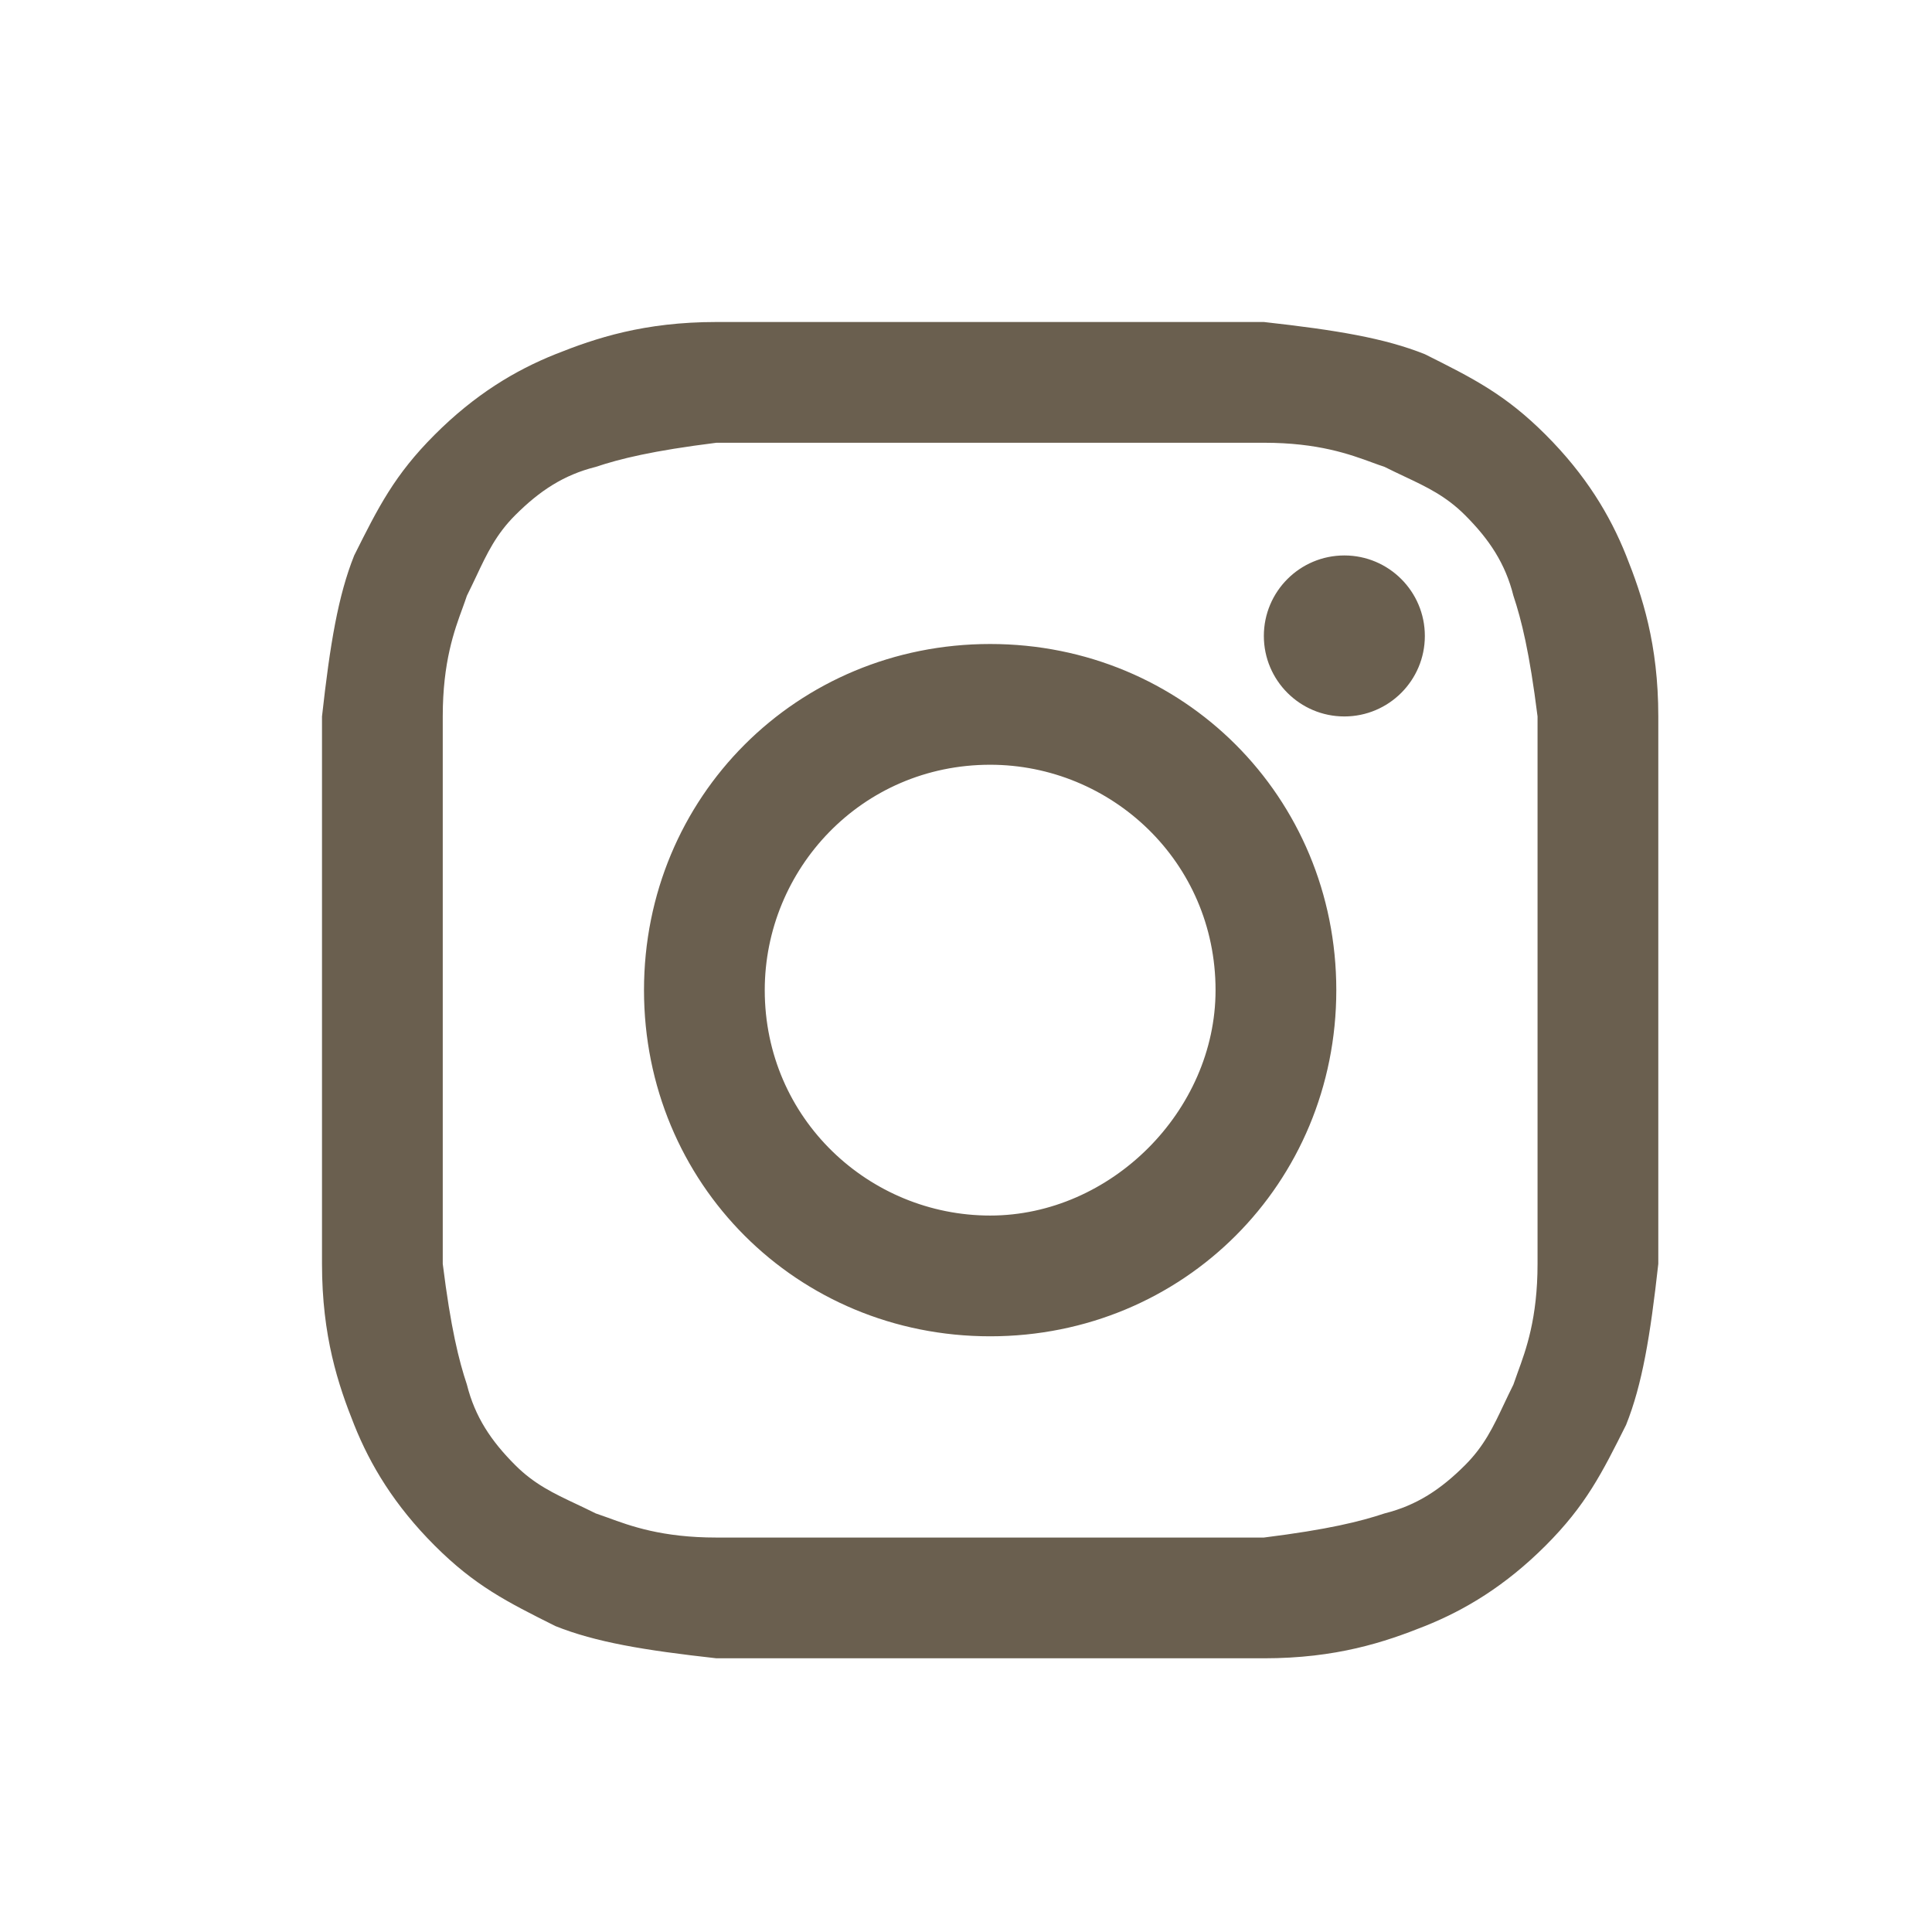 <svg width="24" height="24" viewBox="0 0 24 24" fill="none" xmlns="http://www.w3.org/2000/svg">
<path fill-rule="evenodd" clip-rule="evenodd" d="M8.9 4H15.7C16.6 4.1 17.2 4.2 17.7 4.4C18.3 4.7 18.7 4.9 19.2 5.4C19.7 5.9 20 6.4 20.2 6.9C20.4 7.4 20.6 8 20.6 8.9V15.7C20.5 16.6 20.4 17.2 20.2 17.7C19.9 18.3 19.7 18.7 19.2 19.2C18.7 19.7 18.2 20 17.7 20.2C17.2 20.4 16.6 20.6 15.7 20.6H8.9C8 20.5 7.4 20.4 6.9 20.2C6.3 19.9 5.9 19.7 5.4 19.2C4.9 18.7 4.6 18.2 4.4 17.7C4.2 17.2 4 16.6 4 15.7V8.9C4.1 8 4.2 7.4 4.4 6.9C4.7 6.3 4.9 5.9 5.4 5.4C5.9 4.9 6.4 4.6 6.9 4.4C7.4 4.2 8 4 8.9 4ZM15.7 5.5H8.9C8.1 5.6 7.7 5.7 7.4 5.8C7 5.9 6.7 6.1 6.4 6.4C6.163 6.637 6.05 6.875 5.915 7.162C5.879 7.237 5.842 7.317 5.8 7.4C5.785 7.446 5.767 7.495 5.748 7.548C5.643 7.833 5.5 8.224 5.5 8.9V15.7C5.6 16.5 5.7 16.9 5.8 17.2C5.9 17.6 6.1 17.9 6.4 18.2C6.637 18.437 6.875 18.55 7.162 18.685C7.237 18.721 7.317 18.758 7.4 18.8C7.446 18.816 7.495 18.833 7.548 18.852C7.833 18.957 8.224 19.1 8.9 19.1H15.7C16.5 19 16.9 18.9 17.2 18.8C17.6 18.7 17.9 18.5 18.2 18.2C18.437 17.963 18.55 17.725 18.685 17.438C18.721 17.363 18.758 17.284 18.8 17.2C18.816 17.154 18.833 17.105 18.852 17.053C18.957 16.767 19.1 16.376 19.1 15.7V8.9C19 8.1 18.9 7.7 18.8 7.4C18.7 7 18.5 6.7 18.2 6.4C17.963 6.163 17.725 6.05 17.438 5.915C17.363 5.879 17.283 5.842 17.2 5.8C17.154 5.785 17.105 5.767 17.053 5.748C16.767 5.643 16.376 5.5 15.7 5.5ZM12.3 8C14.7 8 16.6 9.9 16.6 12.3C16.6 14.7 14.7 16.6 12.3 16.6C9.9 16.6 8 14.7 8 12.3C8 9.9 9.9 8 12.3 8ZM12.3 15.1C13.8 15.1 15.1 13.8 15.1 12.3C15.1 10.7 13.8 9.5 12.3 9.5C10.7 9.5 9.5 10.8 9.5 12.3C9.5 13.9 10.8 15.1 12.3 15.1ZM17.7 7.9C17.7 8.452 17.252 8.9 16.7 8.9C16.148 8.9 15.7 8.452 15.7 7.9C15.7 7.348 16.148 6.9 16.7 6.9C17.252 6.9 17.7 7.348 17.7 7.9Z" fill="#6A5F4F"/>
</svg>
